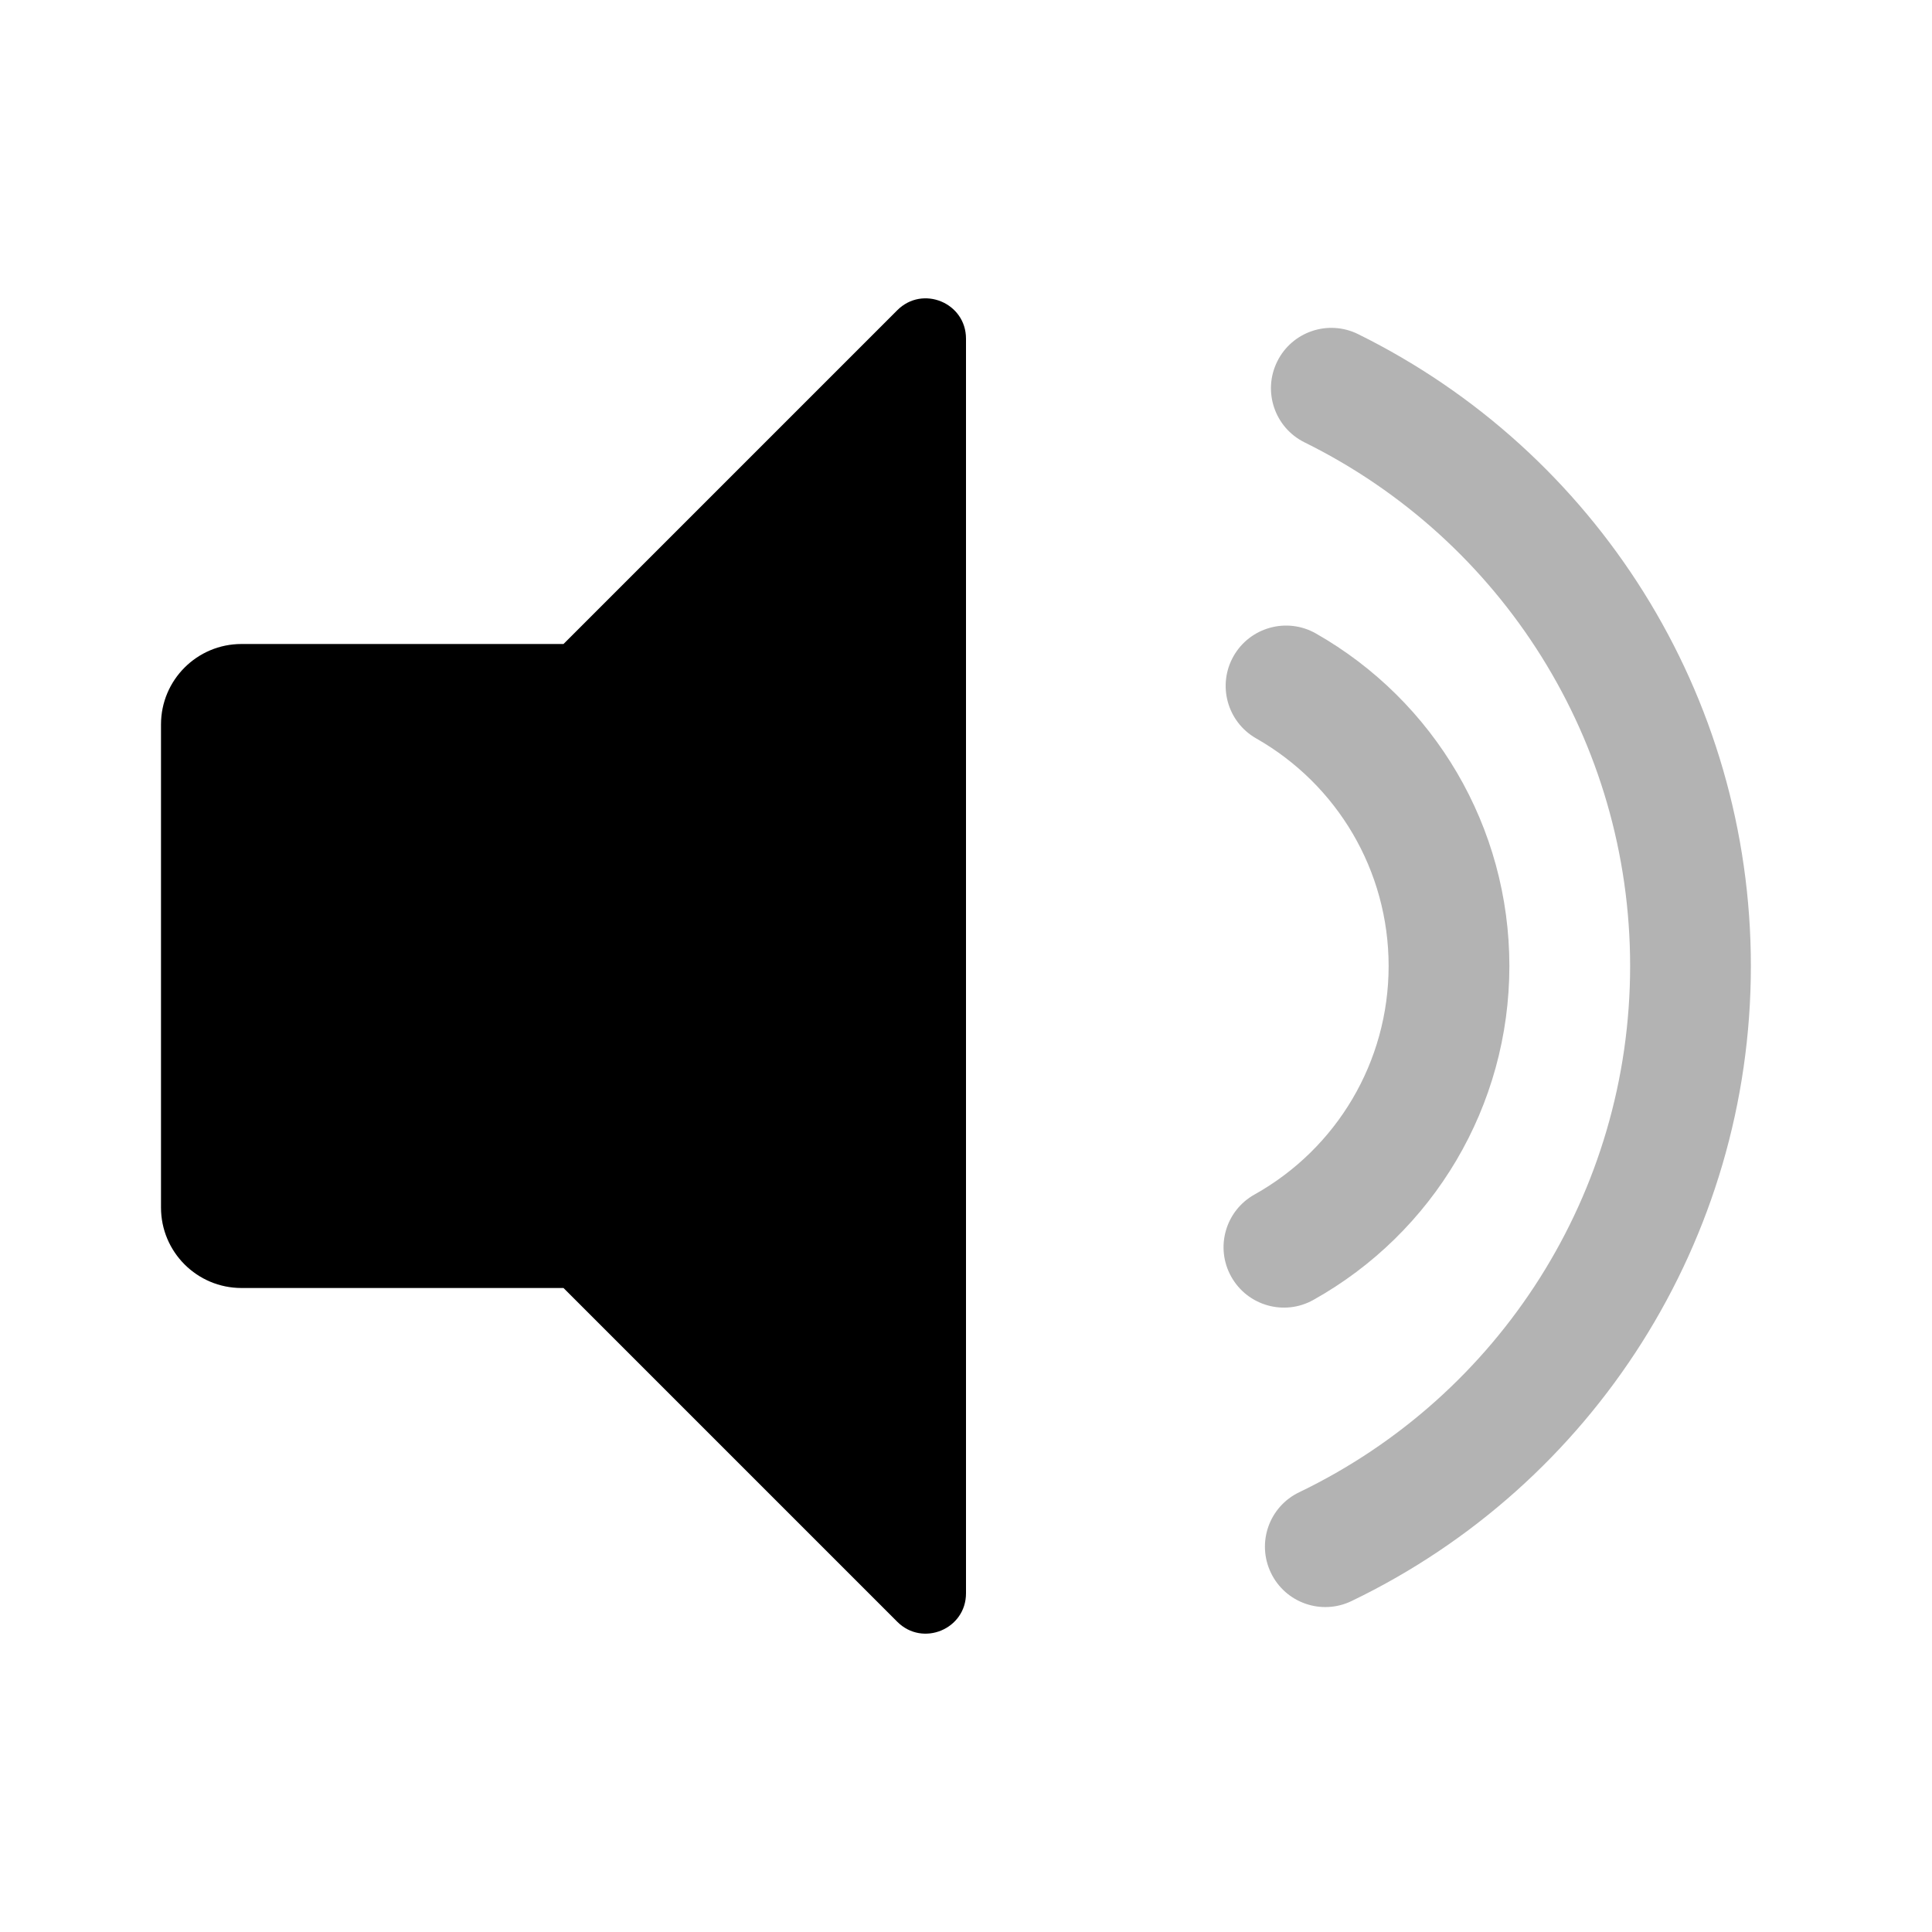 <svg width="48" height="48" viewBox="0 0 48 48" fill="none" xmlns="http://www.w3.org/2000/svg">
<path opacity="0.3" fill-rule="evenodd" clip-rule="evenodd" d="M31.576 39.077C31.935 39.824 32.831 40.138 33.578 39.778C39.592 36.885 43.5 30.794 43.5 24C43.5 17.271 39.667 11.228 33.741 8.301C32.998 7.934 32.098 8.239 31.732 8.982C31.365 9.724 31.669 10.624 32.412 10.991C37.324 13.417 40.5 18.423 40.5 24C40.5 29.63 37.262 34.677 32.277 37.075C31.53 37.434 31.216 38.33 31.576 39.077ZM30.59 31.719C30.994 32.442 31.908 32.701 32.631 32.296C35.612 30.629 37.5 27.479 37.5 24C37.5 20.546 35.64 17.416 32.694 15.739C31.974 15.329 31.058 15.581 30.648 16.3C30.238 17.02 30.49 17.936 31.21 18.346C33.228 19.495 34.5 21.636 34.5 24C34.5 26.382 33.209 28.536 31.167 29.678C30.444 30.082 30.185 30.996 30.59 31.719Z" fill="black"/>
<path fill-rule="evenodd" clip-rule="evenodd" d="M24 8.414C24 7.523 22.923 7.077 22.293 7.707L14 16H6C4.895 16 4 16.895 4 18V30C4 31.105 4.895 32 6 32H14L22.293 40.293C22.923 40.923 24 40.477 24 39.586V8.414Z" fill="black"/>
</svg>

